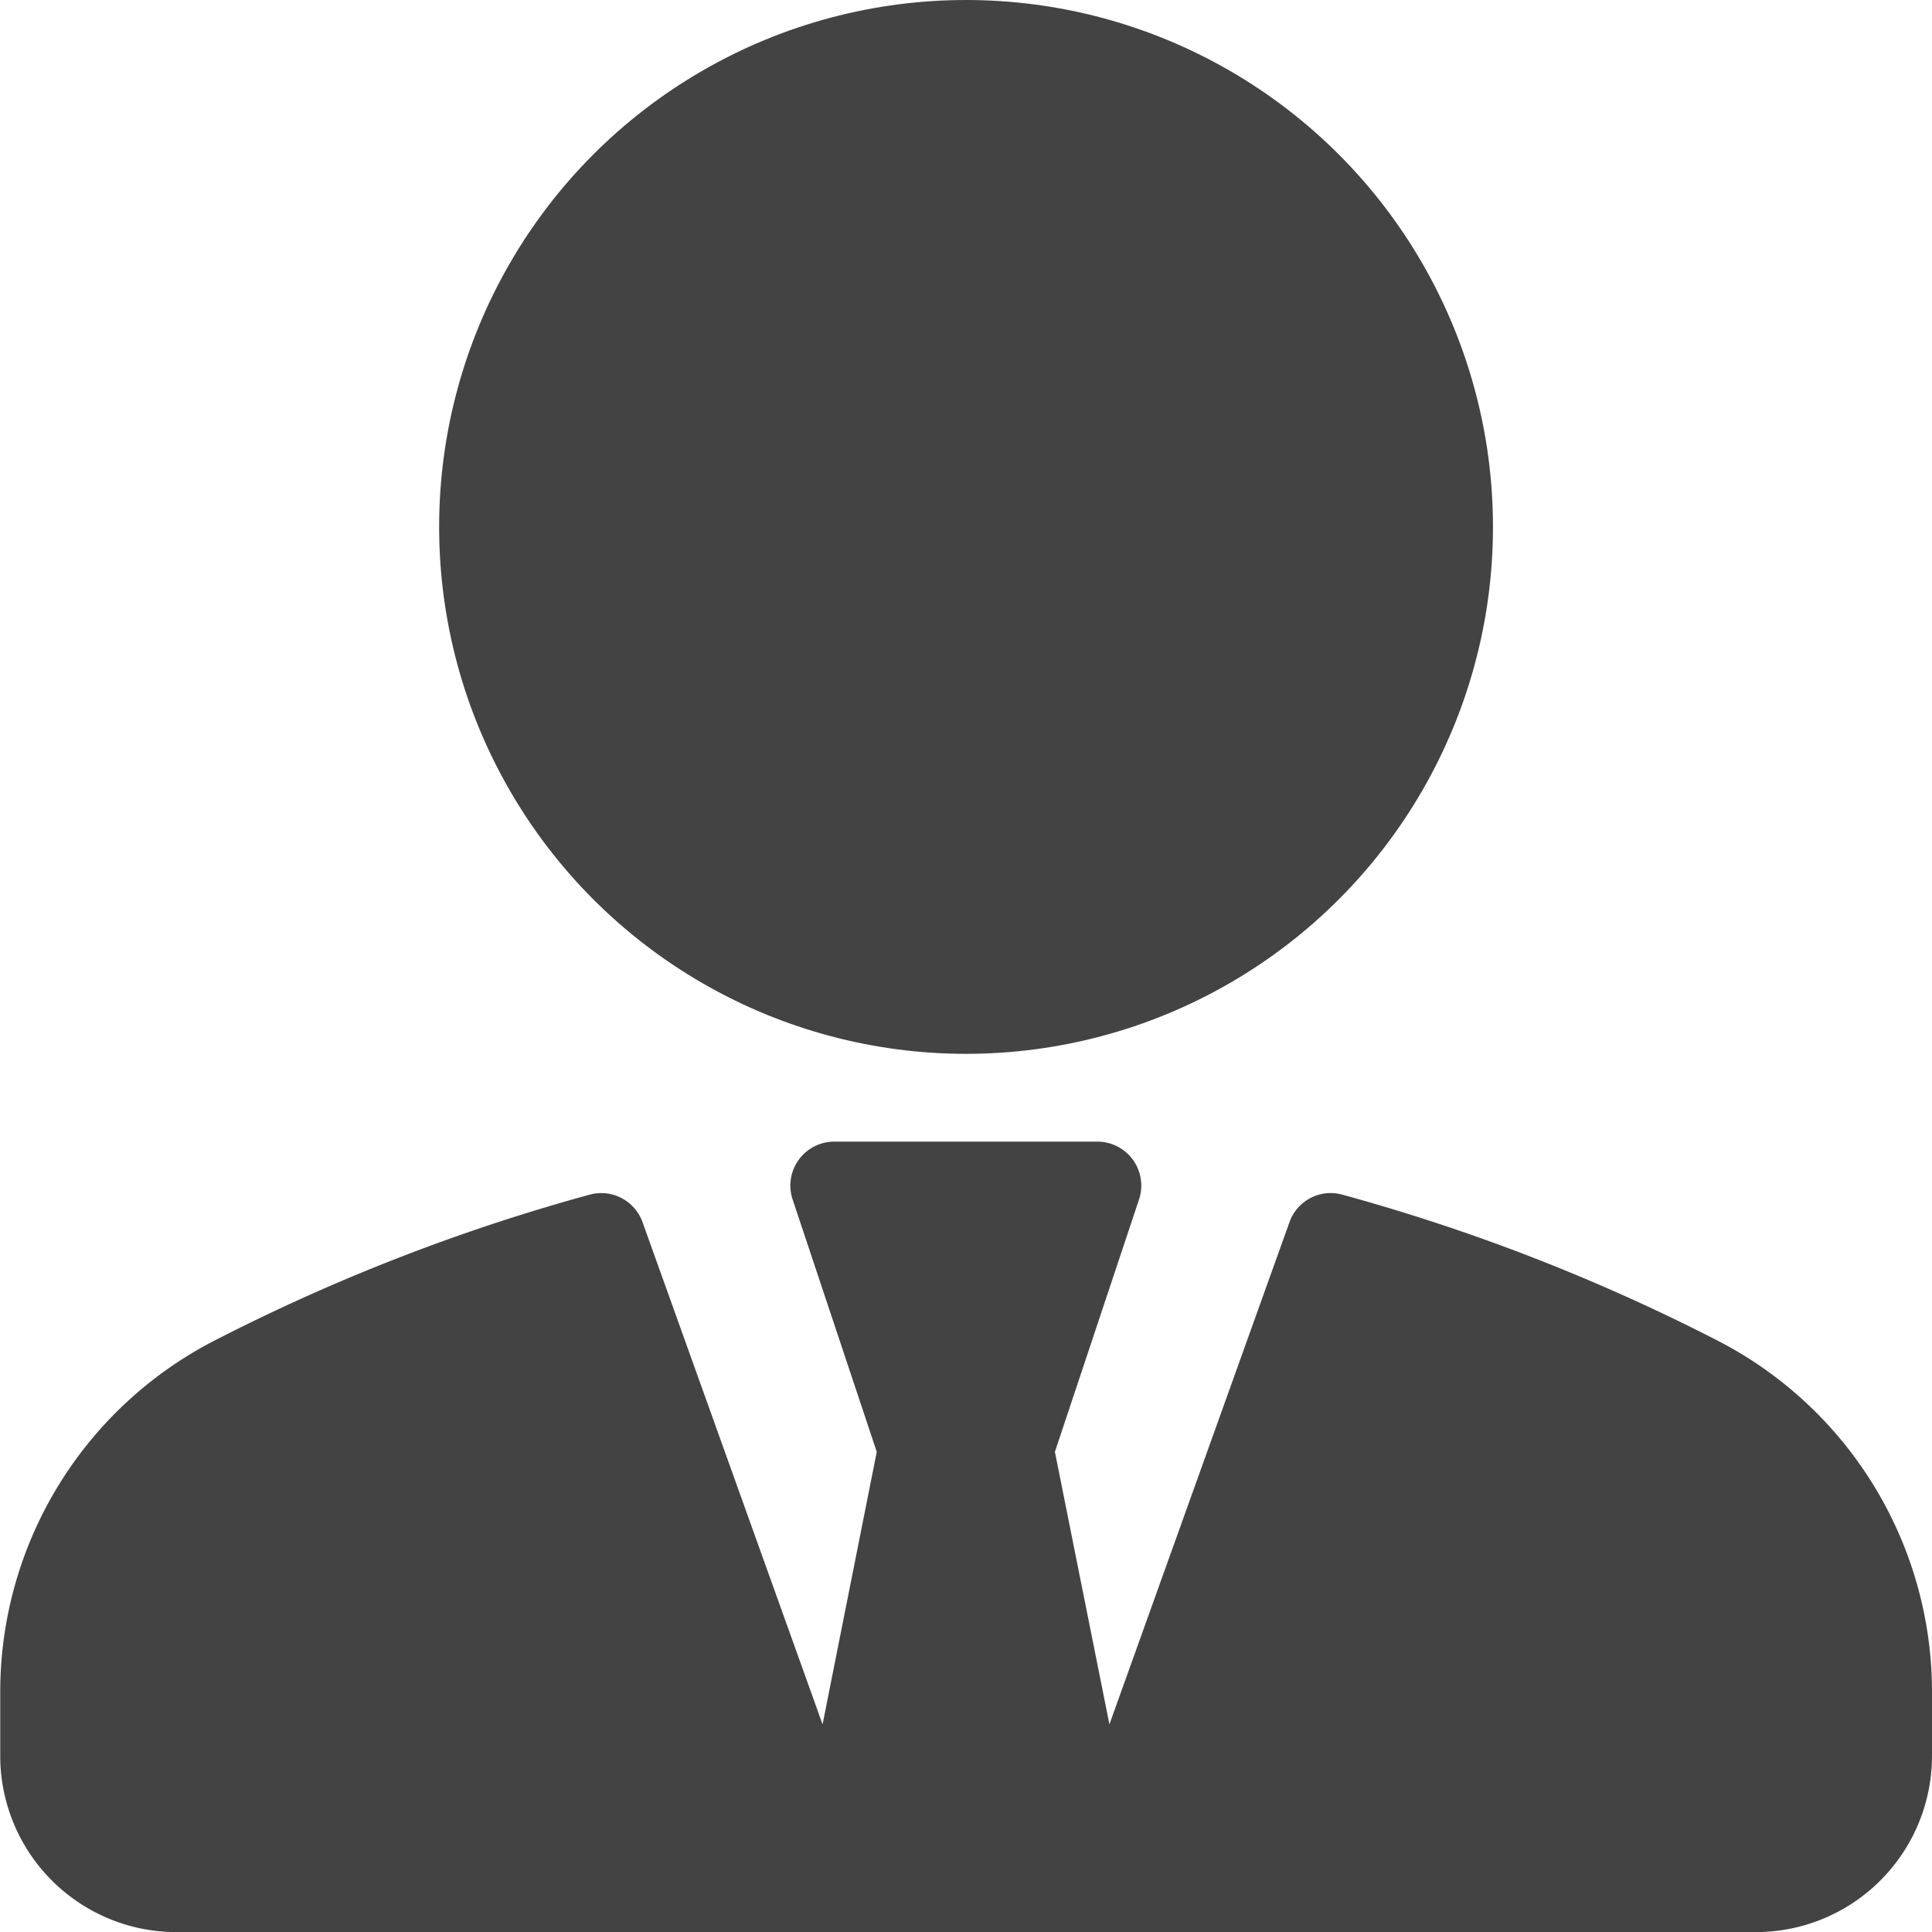 <svg xmlns="http://www.w3.org/2000/svg" width="16.441" height="16.441" viewBox="0 0 16.441 16.441">
    <g data-name="Group 10205">
        <g data-name="Group 10204">
            <circle data-name="Ellipse 2173" cx="4.484" cy="4.484" r="4.484" transform="translate(3.737)" style="fill:#434343"/>
            <path data-name="Path 8474" d="M14.6 279.018a16.544 16.544 0 0 0-3.178-1.234.372.372 0 0 0-.449.235l-1.532 4.273-.464-2.319.716-2.148a.374.374 0 0 0-.355-.492H7.1a.374.374 0 0 0-.355.492l.716 2.148L7 282.292l-1.532-4.273a.373.373 0 0 0-.449-.235 16.542 16.542 0 0 0-3.178 1.234 3.362 3.362 0 0 0-1.839 3v.547a1.5 1.5 0 0 0 1.495 1.495h13.449a1.5 1.5 0 0 0 1.495-1.495v-.547a3.363 3.363 0 0 0-1.841-3z" transform="translate(0 -267.618)" style="fill:#434343"/>
        </g>
    </g>
</svg>
